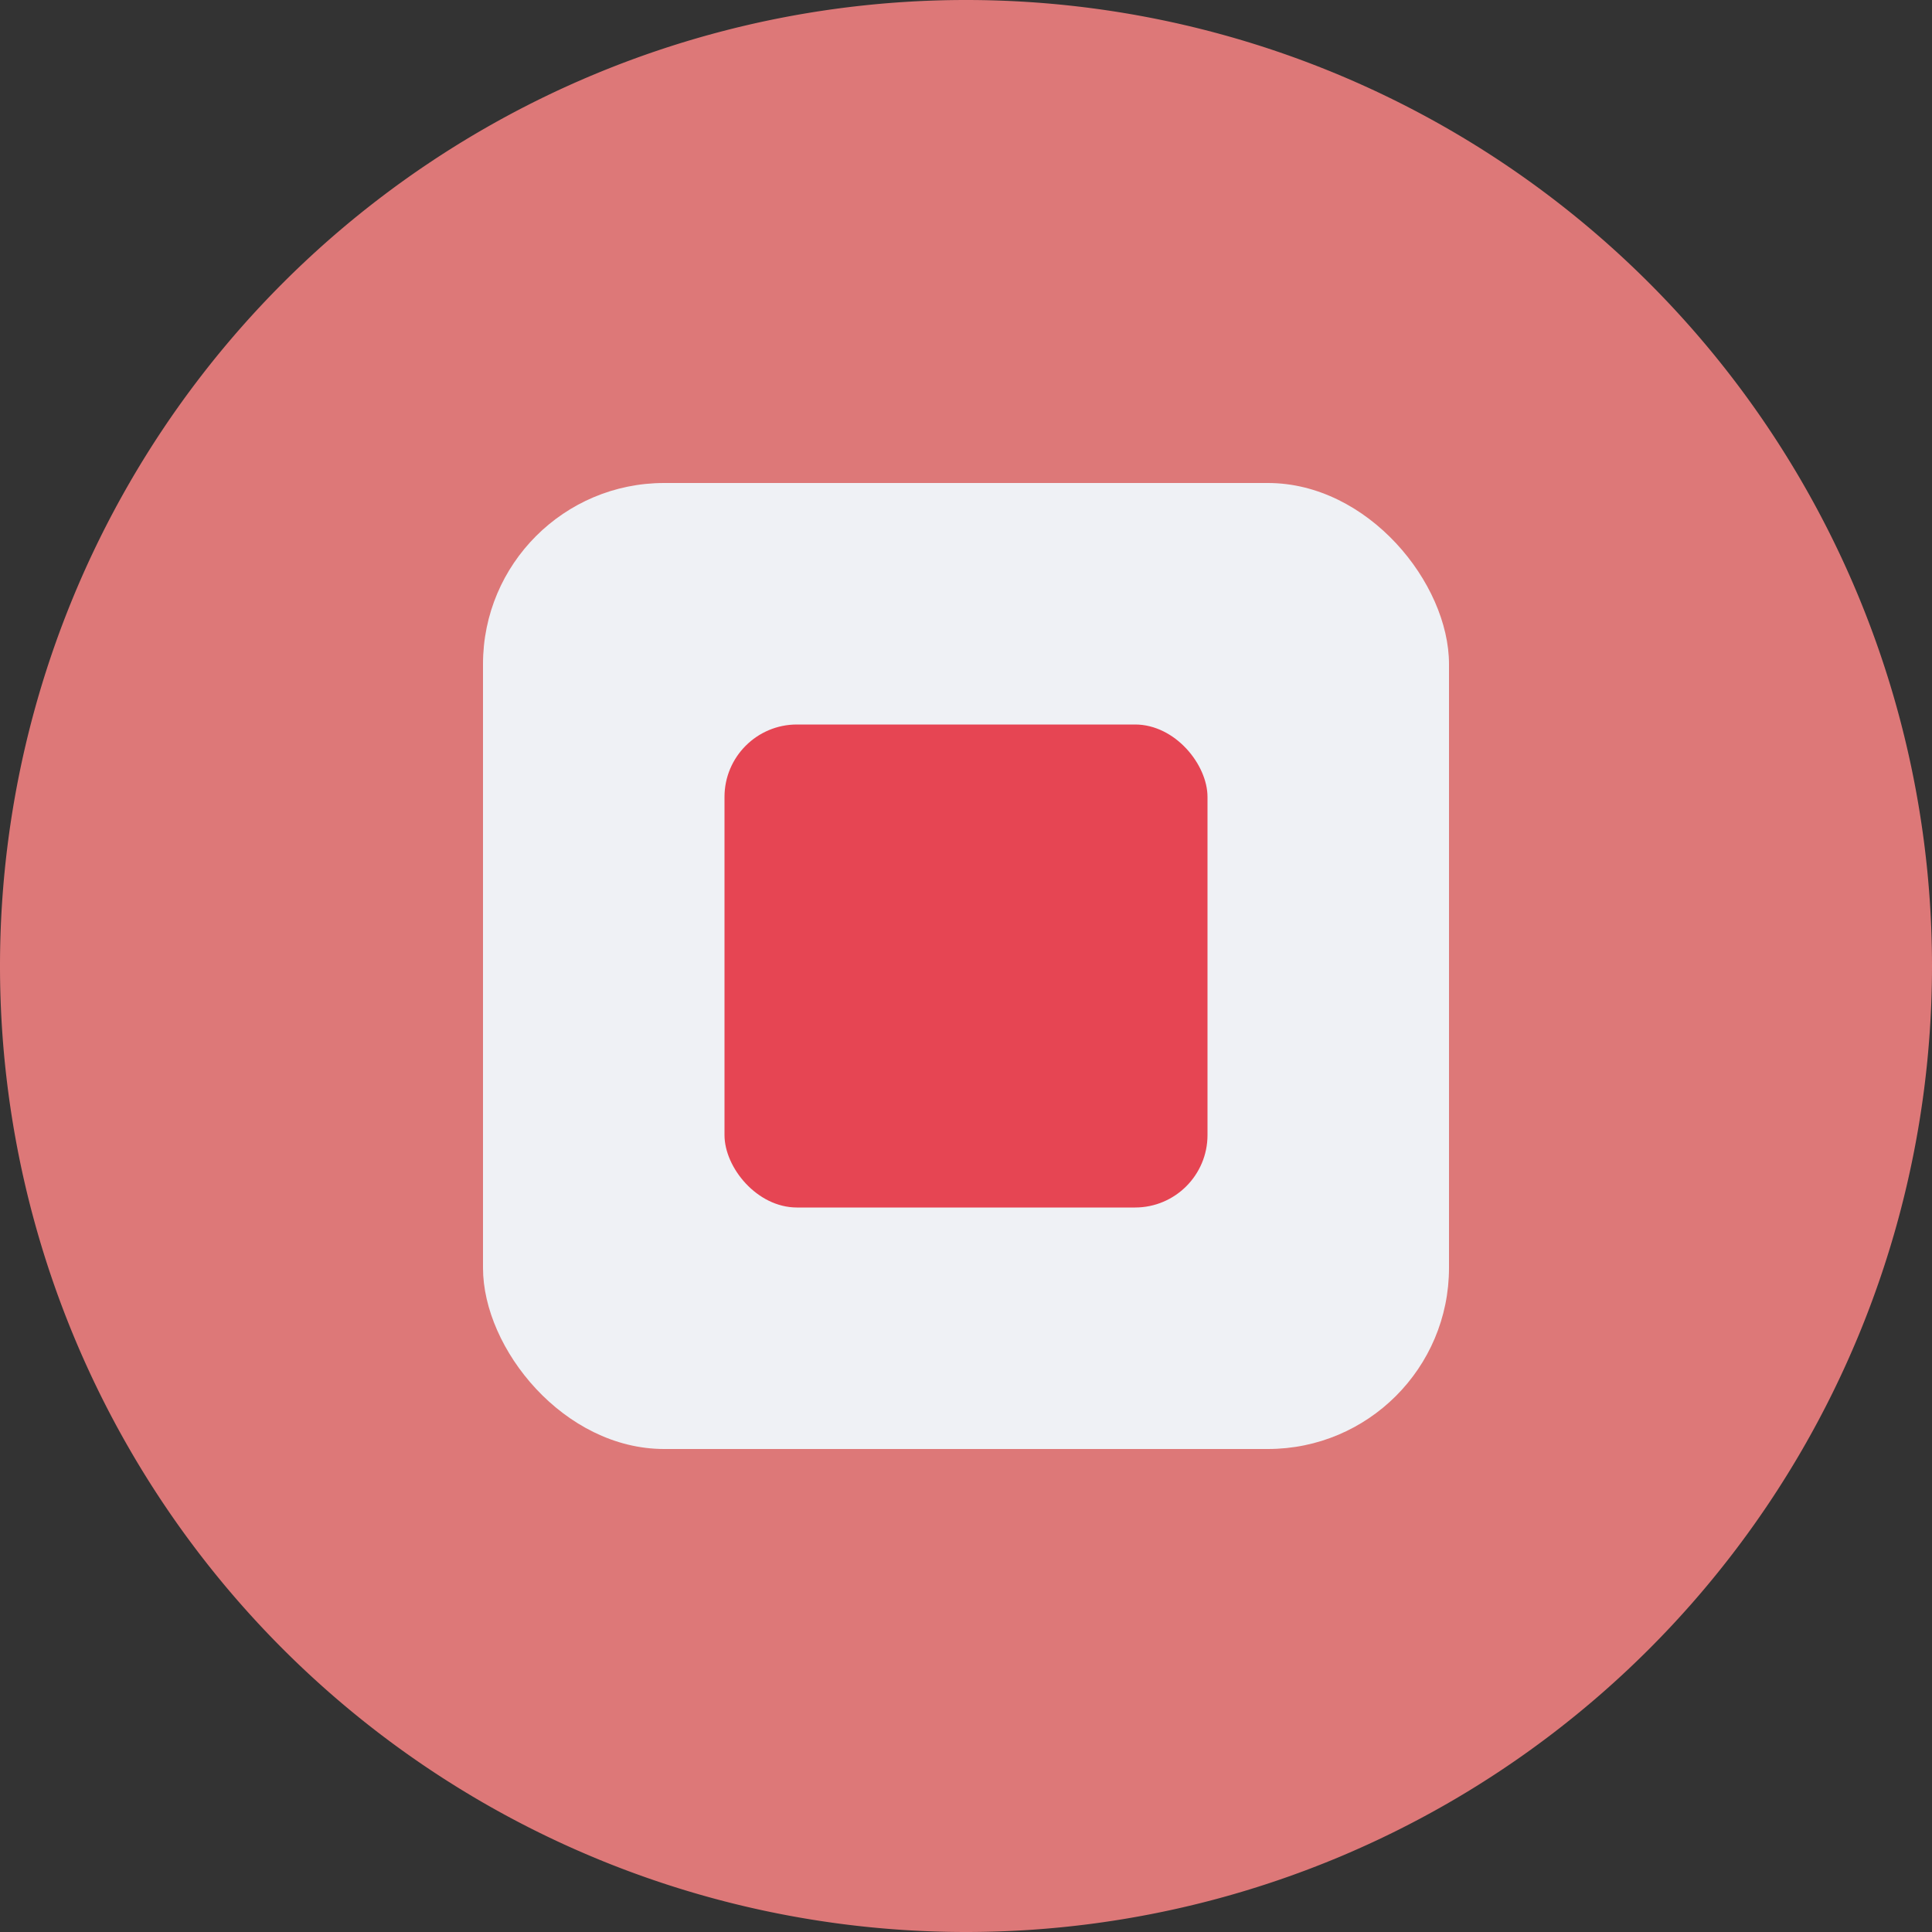 <svg xmlns="http://www.w3.org/2000/svg" width="16" height="16" version="1.1">
 <rect width="100%" height="100%" fill="#333333" stroke="none"/>
 <path style="fill:#dd7878" d="M 8,0 A 8,8 0 0 0 0,8 8,8 0 0 0 8,16 8,8 0 0 0 16,8 8,8 0 0 0 8,0 Z"/>
 <rect style="fill:#eff1f5" width="8" height="8" x="4" y="4" rx="1.5" ry="1.5"/>
 <rect style="fill:#e64553" width="4" height="4" x="6" y="6" rx=".6" ry=".6"/>
</svg>
